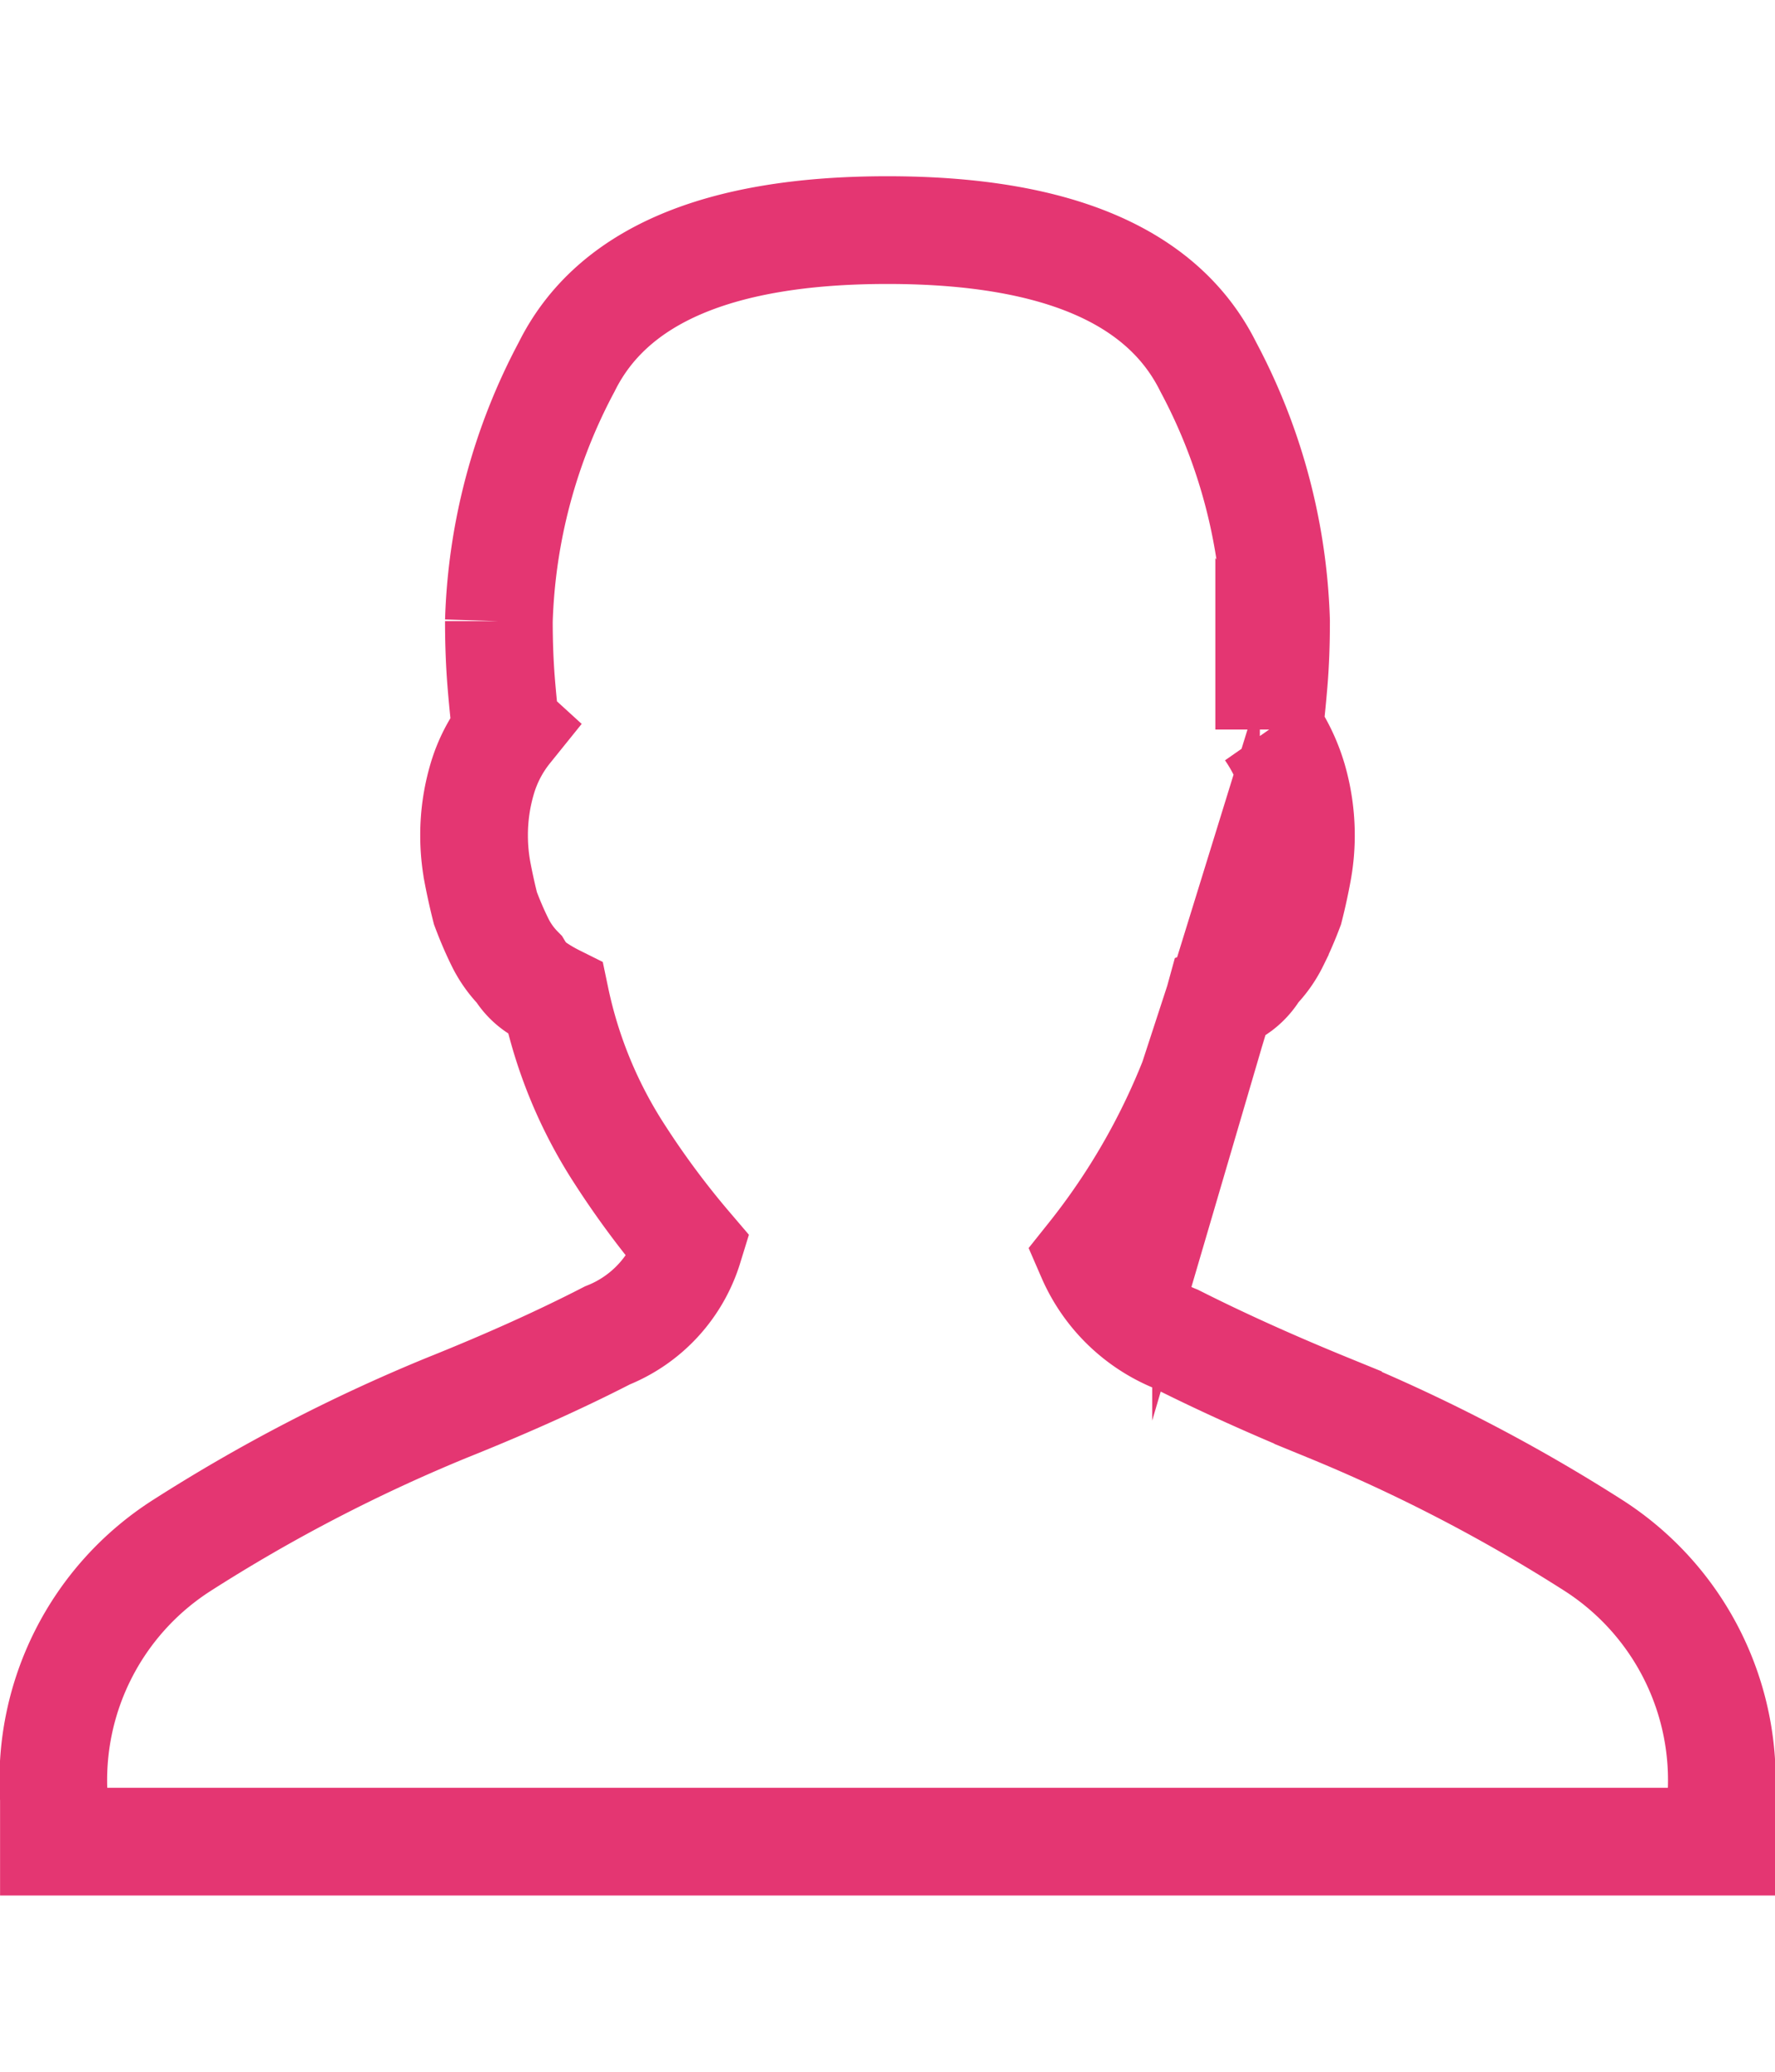 <svg xmlns="http://www.w3.org/2000/svg" width="30" height="35" viewBox="0 0 25.55 24.739"><defs><style>.a{fill:none;stroke:#e43672;stroke-miterlimit:10;stroke-width:1.55px;}</style></defs><g transform="translate(-1084.78 -2777.614)"><path class="a" d="M1102.337,2789.446a9.951,9.951,0,0,1-1.854,3.709,2.243,2.243,0,0,0,1.219,1.187q.992.5,2.195.991a24.042,24.042,0,0,1,3.823,1.984,4.013,4.013,0,0,1,1.836,3.643v.617h-24v-.617a4.009,4.009,0,0,1,1.838-3.643,23.951,23.951,0,0,1,3.82-1.984q1.3-.521,2.309-1.04a2,2,0,0,0,1.171-1.269,12.4,12.4,0,0,1-.992-1.334,6.59,6.59,0,0,1-.927-2.244,2.457,2.457,0,0,1-.278-.162.843.843,0,0,1-.244-.26,1.489,1.489,0,0,1-.276-.389q-.113-.229-.21-.489c-.044-.175-.082-.347-.115-.521a2.878,2.878,0,0,1-.048-.52,2.843,2.843,0,0,1,.115-.813,2.051,2.051,0,0,1,.373-.716l-.034-.031c-.02-.173-.043-.39-.064-.651s-.033-.552-.033-.878a8.293,8.293,0,0,1,.976-3.658q.976-1.968,4.617-1.968t4.618,1.968a8.293,8.293,0,0,1,.976,3.658c0,.326-.011.617-.033.878s-.044.478-.066.651v.031a2.467,2.467,0,0,1,.343.716,2.9,2.9,0,0,1,.114.813,2.836,2.836,0,0,1-.049.52c-.032.174-.07.347-.114.521-.065.173-.136.336-.212.489a1.489,1.489,0,0,1-.276.389.885.885,0,0,1-.227.26,1.234,1.234,0,0,1-.293.162c-.066.24-.131.467-.195.685a6.017,6.017,0,0,1-.228.616Z" transform="translate(0)"/></g></svg>